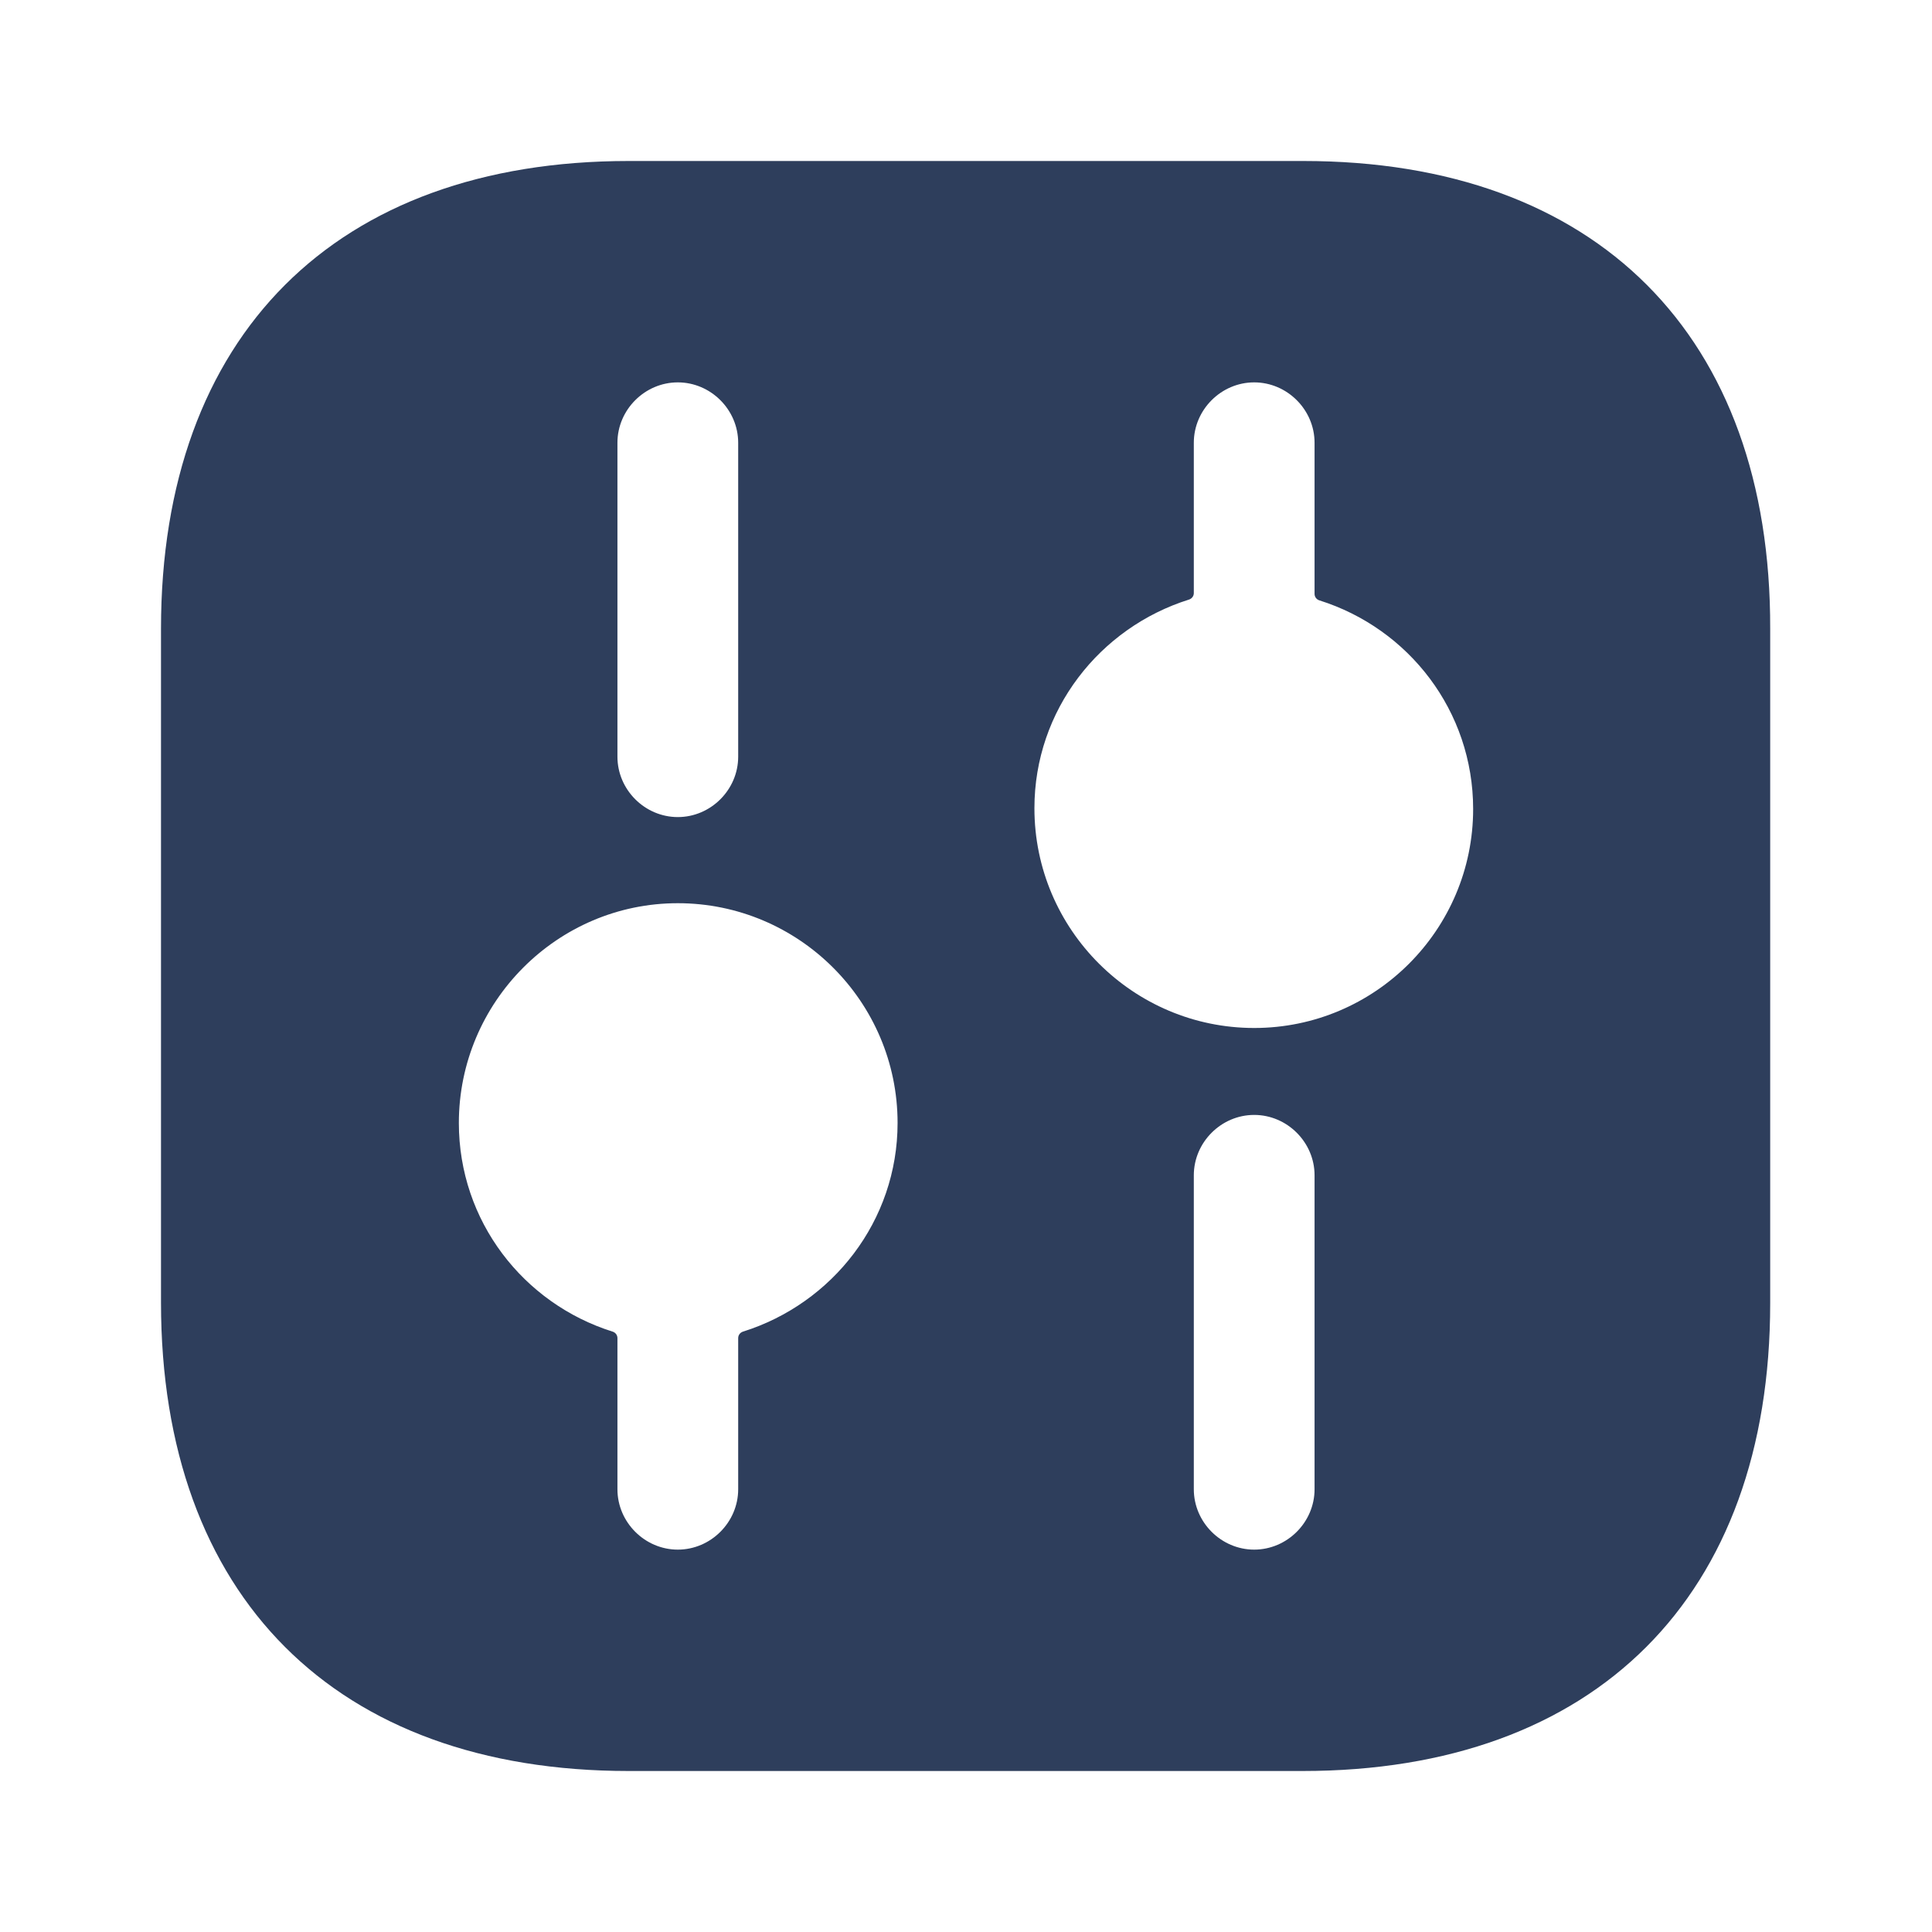 <svg width="145" height="145" viewBox="0 0 145 145" fill="none" xmlns="http://www.w3.org/2000/svg">
<path d="M97.815 12.083H47.185C25.194 12.083 12.083 25.194 12.083 47.185V97.754C12.083 119.806 25.194 132.917 47.185 132.917H97.754C119.746 132.917 132.856 119.806 132.856 97.814V47.185C132.917 25.194 119.806 12.083 97.815 12.083ZM46.34 33.229C46.34 30.752 48.394 28.698 50.871 28.698C53.348 28.698 55.402 30.752 55.402 33.229V56.792C55.402 59.269 53.348 61.323 50.871 61.323C48.394 61.323 46.34 59.269 46.34 56.792V33.229ZM55.762 99.941C55.55 100.008 55.402 100.203 55.402 100.426V111.771C55.402 114.248 53.348 116.302 50.871 116.302C48.394 116.302 46.34 114.248 46.34 111.771V100.426C46.34 100.203 46.192 100.008 45.979 99.941C39.278 97.836 34.438 91.642 34.438 84.281C34.438 75.219 41.808 67.787 50.871 67.787C59.933 67.787 67.365 75.158 67.365 84.281C67.365 91.642 62.466 97.836 55.762 99.941ZM98.66 111.771C98.66 114.248 96.606 116.302 94.129 116.302C91.652 116.302 89.598 114.248 89.598 111.771V88.208C89.598 85.731 91.652 83.677 94.129 83.677C96.606 83.677 98.66 85.731 98.66 88.208V111.771ZM94.129 77.152C85.067 77.152 77.635 69.781 77.635 60.658C77.635 53.298 82.534 47.104 89.238 44.998C89.45 44.931 89.598 44.736 89.598 44.514V33.229C89.598 30.752 91.652 28.698 94.129 28.698C96.606 28.698 98.66 30.752 98.66 33.229V44.574C98.66 44.797 98.808 44.992 99.021 45.059C105.722 47.164 110.562 53.358 110.562 60.719C110.562 69.781 103.192 77.152 94.129 77.152Z" fill="#2E3E5C"/>
</svg>
